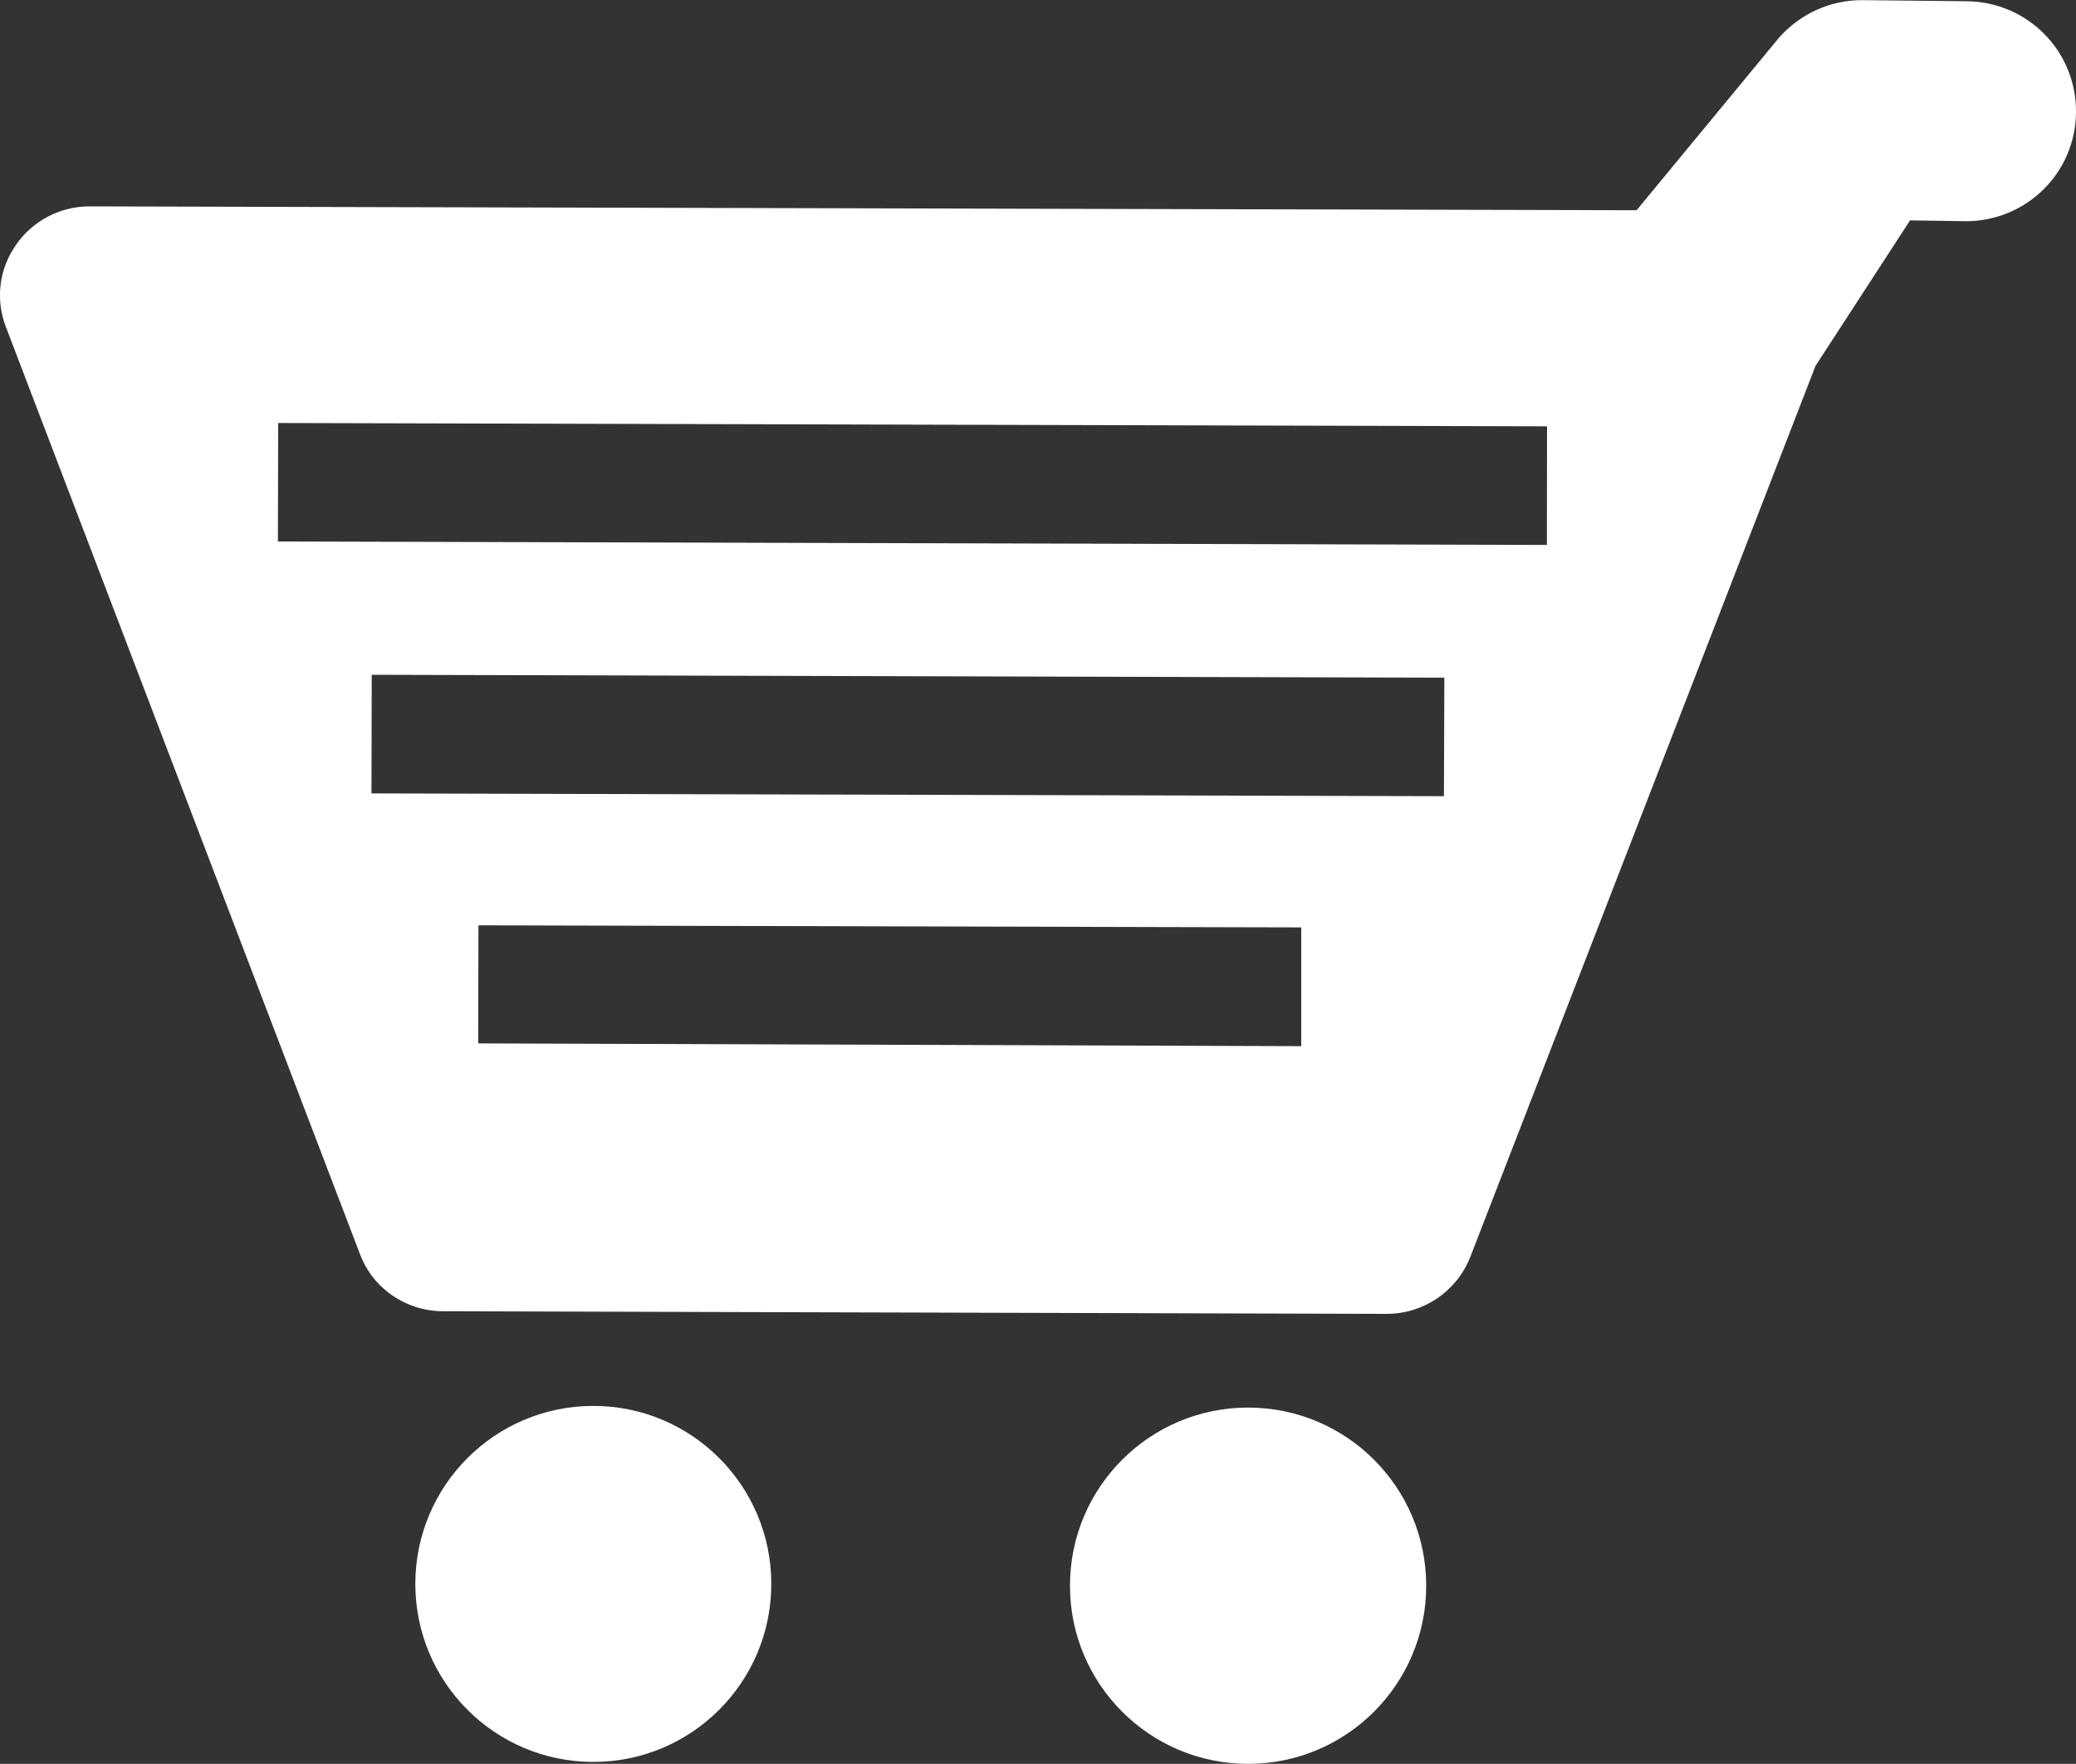<?xml version="1.0" encoding="utf-8"?>
<!-- Generator: Adobe Illustrator 16.0.0, SVG Export Plug-In . SVG Version: 6.00 Build 0)  -->
<!DOCTYPE svg PUBLIC "-//W3C//DTD SVG 1.1//EN" "http://www.w3.org/Graphics/SVG/1.1/DTD/svg11.dtd">
<svg version="1.1" id="Layer_1" xmlns="http://www.w3.org/2000/svg" xmlns:xlink="http://www.w3.org/1999/xlink" x="0px" y="0px"
	 width="15px" height="12.743px" viewBox="7.5 8.628 15 12.743" enable-background="new 7.5 8.628 15 12.743" xml:space="preserve">
<rect x="7.5" y="8.628" width="15" height="12.743" fill="#333333" stroke="none"/>
<g>
	<g id="cart">
		<path fill="#FFFFFF" d="M7.543,10.991l2.557,6.695c0.094,0.252,0.333,0.413,0.598,0.415l6.821,0.019
			c0.266,0,0.505-0.161,0.604-0.41l2.495-6.439l0.683-1.051l0.402,0.006c0.441,0.001,0.797-0.354,0.797-0.792
			c0.001-0.439-0.352-0.795-0.794-0.797l-0.753-0.008c-0.228,0-0.438,0.096-0.592,0.263l-1.036,1.255l-11.18-0.028
			c-0.21,0-0.41,0.104-0.53,0.279C7.493,10.572,7.466,10.792,7.543,10.991z M10.957,15.313l5.945,0.015v0.858l-5.947-0.02
			L10.957,15.313z M10.186,13.503l7.75,0.021l-0.003,0.856l-7.749-0.02L10.186,13.503z M9.51,11.684l9.168,0.024l-0.001,0.857
			l-9.169-0.025L9.51,11.684z"/>
		<circle fill="#FFFFFF" cx="16.518" cy="20.084" r="1.287"/>
		<circle fill="#FFFFFF" cx="11.787" cy="20.071" r="1.286"/>
	</g>
</g>
</svg>

